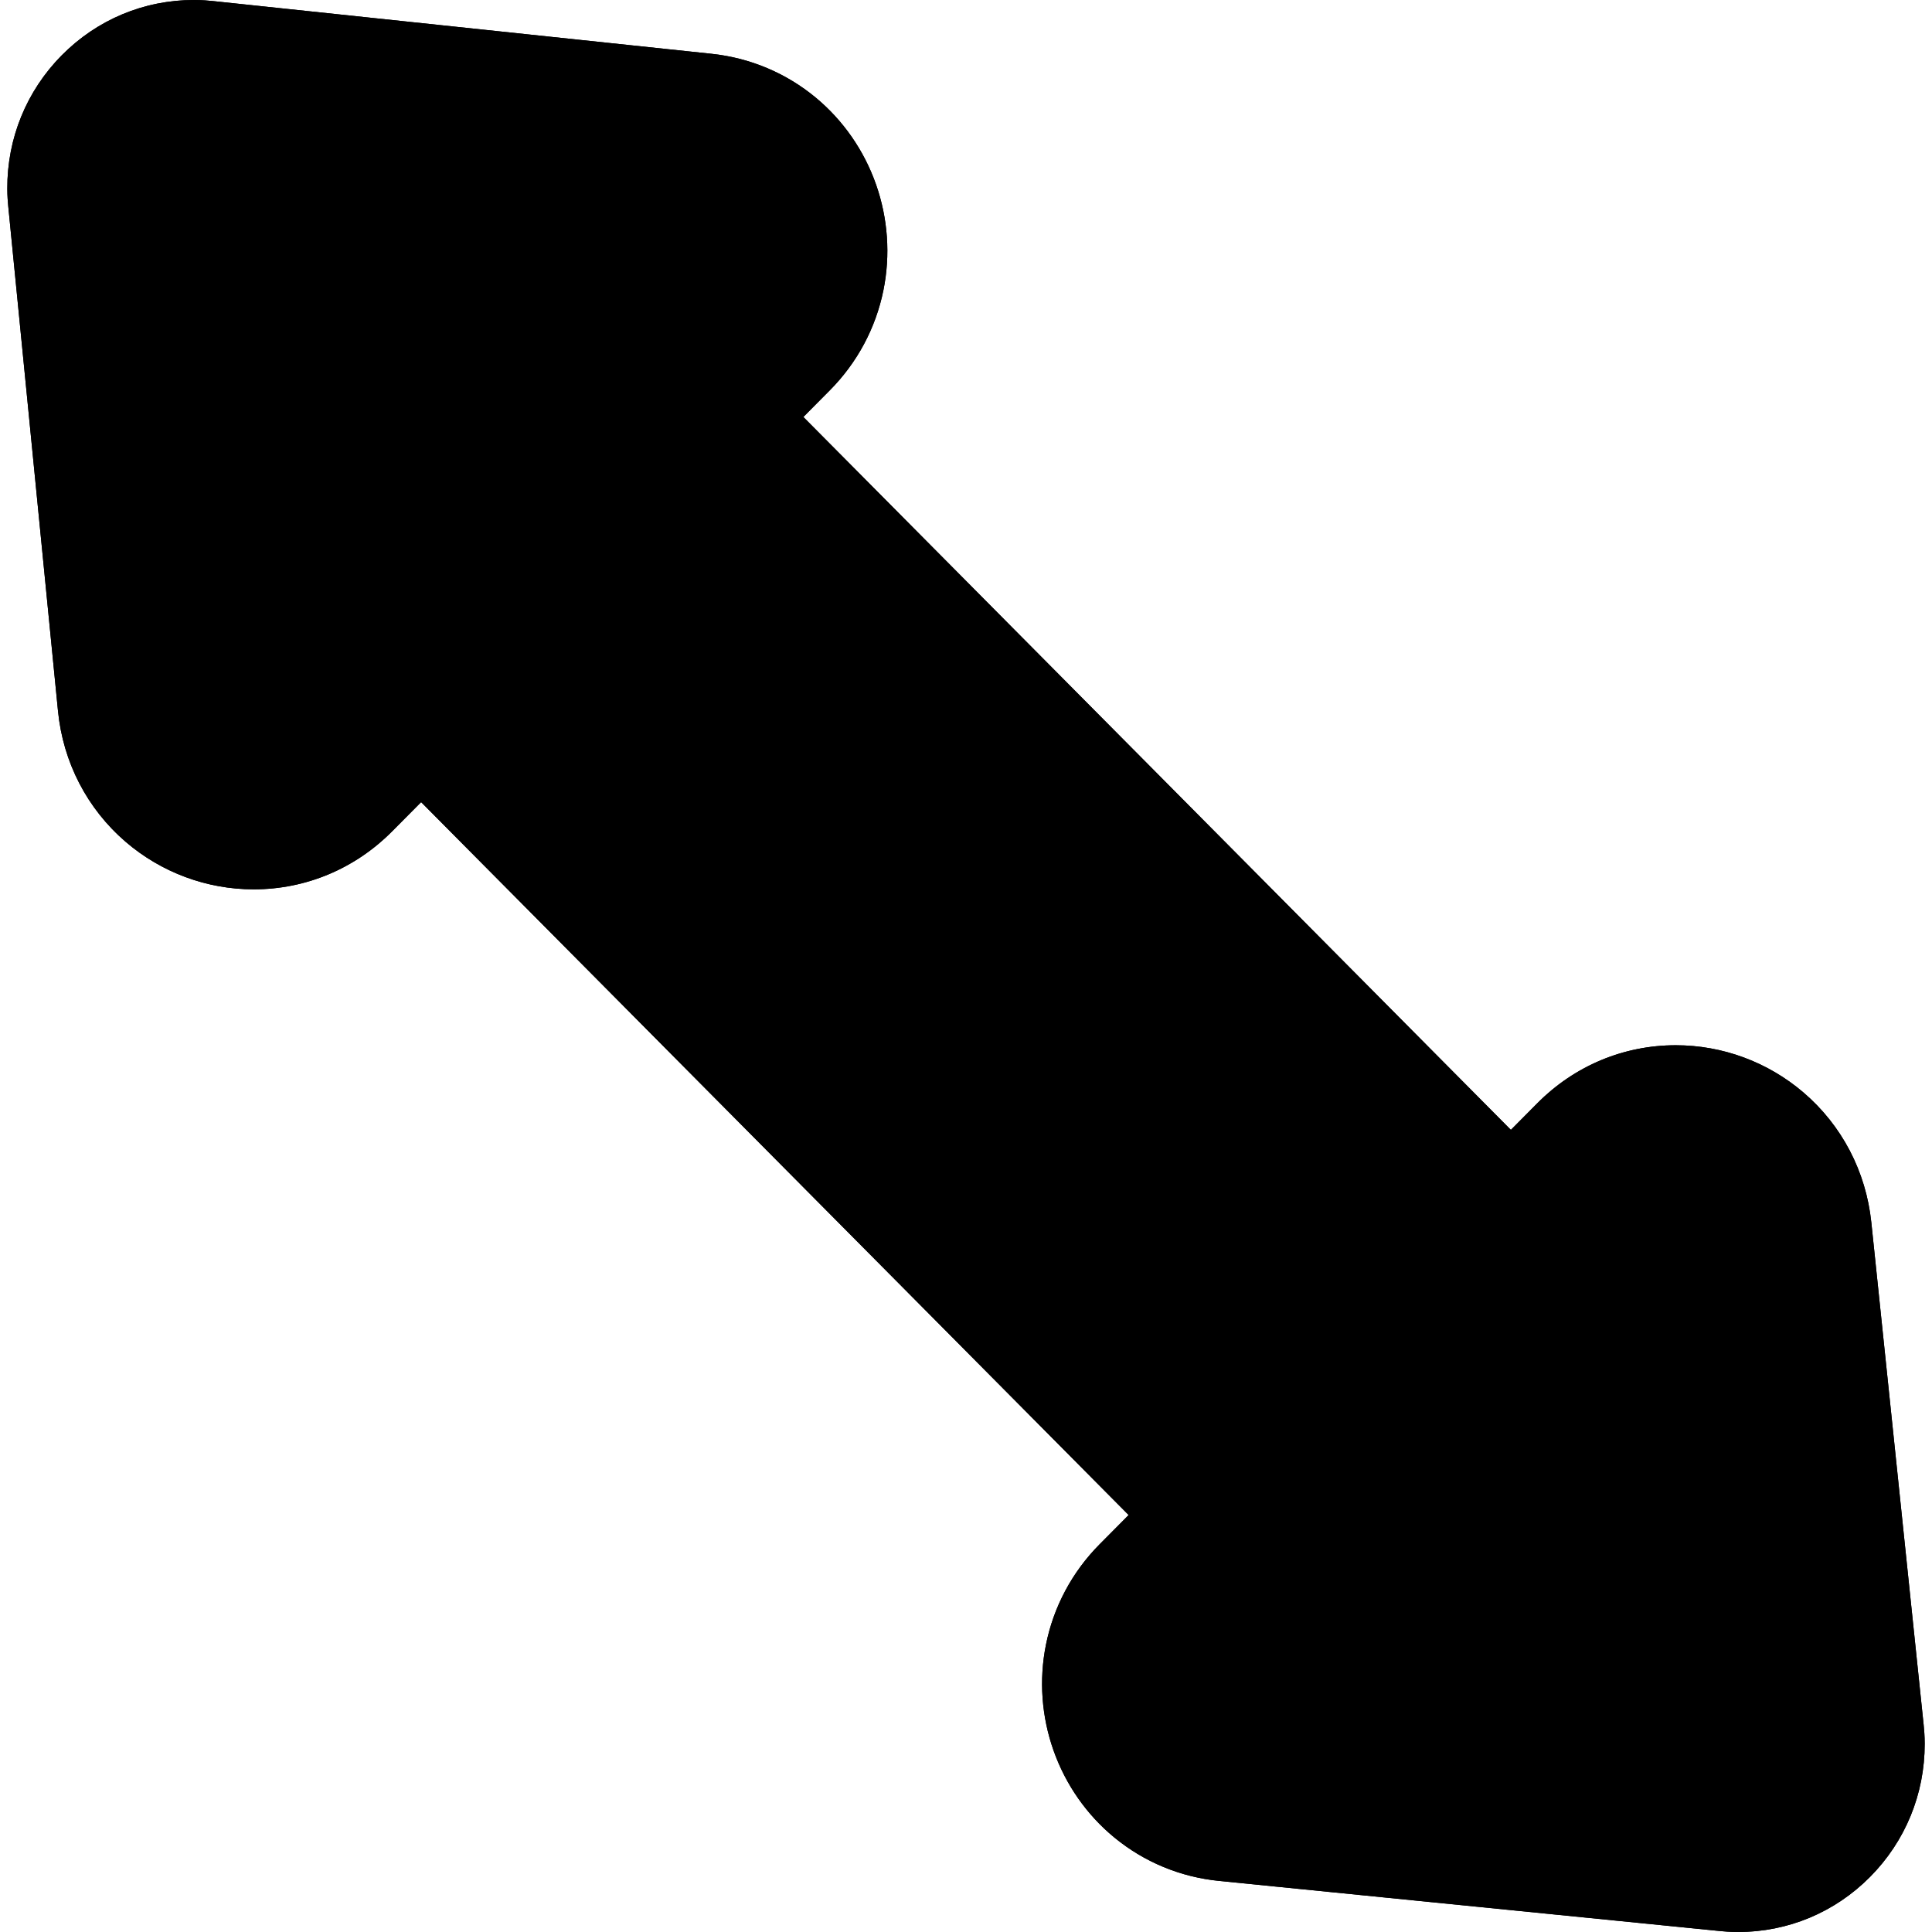 <?xml version="1.0" encoding="UTF-8" standalone="no"?>
<!-- Uploaded to: SVG Repo, www.svgrepo.com, Generator: SVG Repo Mixer Tools -->

<svg
   fill="#000000"
   version="1.1"
   id="Capa_1"
   width="800px"
   height="800px"
   viewBox="0 0 592.381 592.381"
   xml:space="preserve"
   sodipodi:docname="expand2.svg"
   inkscape:version="1.3 (1:1.3+202307231459+0e150ed6c4)"
   inkscape:export-filename="../../light/32x32/expand2.png"
   inkscape:export-xdpi="3.8399999"
   inkscape:export-ydpi="3.8399999"
   xmlns:inkscape="http://www.inkscape.org/namespaces/inkscape"
   xmlns:sodipodi="http://sodipodi.sourceforge.net/DTD/sodipodi-0.dtd"
   xmlns="http://www.w3.org/2000/svg"
   xmlns:svg="http://www.w3.org/2000/svg"><defs
   id="defs4">&#10;	&#10;&#10;		&#10;	&#10;			&#10;			&#10;		</defs><sodipodi:namedview
   id="namedview4"
   pagecolor="#ffffff"
   bordercolor="#666666"
   borderopacity="1.0"
   inkscape:showpageshadow="2"
   inkscape:pageopacity="0.0"
   inkscape:pagecheckerboard="0"
   inkscape:deskcolor="#d1d1d1"
   inkscape:zoom="0.58125"
   inkscape:cx="190.96774"
   inkscape:cy="295.91398"
   inkscape:window-width="1920"
   inkscape:window-height="1172"
   inkscape:window-x="0"
   inkscape:window-y="240"
   inkscape:window-maximized="1"
   inkscape:current-layer="Capa_1" />&#10;<path
   d="m 532.934,591.881 c -0.051,0 -0.122,0 -0.18,0 -0.019,0 -0.038,0 -0.057,0 -2.245,-0.01 -4.075,-0.169 -5.256,-0.287 L 373.826,576.221 c -11.772,-1.178 -22.788,-5.748 -31.859,-13.217 -8.399,-6.916 -14.779,-16.042 -18.45,-26.394 -3.671,-10.352 -4.476,-21.485 -2.329,-32.199 2.318,-11.569 7.965,-22.14 16.332,-30.568 l 9.242,-9.312 -217.635,-219.295 -9.242,9.312 c -11.288,11.375 -26.241,17.639 -42.104,17.639 -14.258,0 -28.084,-5.133 -38.93,-14.453 C 27.119,247.652 19.813,233.528 18.279,217.963 L 3.02,63.157 C 2.903,61.971 2.747,60.132 2.737,57.881 2.675,42.574 8.547,28.172 19.27,17.323 29.994,6.475 44.264,0.5 59.45,0.5 h 0.017 c 0.011,0 0.021,0 0.033,0 2.438,0.002 4.425,0.183 5.707,0.318 L 218.101,16.987 c 11.733,1.241 22.699,5.854 31.714,13.337 8.351,6.934 14.687,16.062 18.319,26.398 3.633,10.335 4.412,21.446 2.254,32.131 -2.33,11.534 -7.97,22.072 -16.312,30.478 l -8.456,8.519 217.637,219.294 8.455,-8.519 c 11.289,-11.374 26.241,-17.639 42.105,-17.639 14.203,0 27.986,5.097 38.811,14.353 11.705,10.008 19.04,24.049 20.654,39.536 l 16.048,154.067 c 0.135,1.294 0.312,3.285 0.316,5.728 0.017,15.271 -5.875,29.635 -16.593,40.446 -10.716,10.811 -24.965,16.765 -40.12,16.765 z m 14.114,-58.467 -16.048,-154.066 c -0.994,-9.553 -8.949,-15.521 -17.181,-15.521 -4.246,0 -8.566,1.588 -12.042,5.091 l -27.781,27.993 c -2.965,2.987 -6.851,4.48 -10.737,4.48 -3.886,0 -7.773,-1.493 -10.737,-4.48 L 196.234,138.669 c -5.931,-5.975 -5.931,-15.662 0,-21.637 L 224.014,89.04 C 234.23,78.746 228.034,61.114 213.662,59.594 L 60.761,43.424 c -0.431,-0.045 -0.863,-0.083 -1.296,-0.083 -0.005,0 -0.011,0 -0.017,0 -7.847,0 -14.228,6.448 -14.196,14.363 0.002,0.408 0.035,0.815 0.075,1.221 l 15.258,154.807 c 0.947,9.602 8.928,15.617 17.192,15.617 4.243,0 8.564,-1.587 12.041,-5.092 l 28.568,-28.786 c 2.964,-2.988 6.851,-4.481 10.736,-4.481 3.886,0 7.772,1.494 10.737,4.481 l 256.288,258.241 c 5.93,5.976 5.93,15.663 0,21.638 l -28.568,28.786 c -10.249,10.326 -3.977,28.012 10.445,29.455 l 153.64,15.374 c 0.402,0.04 0.807,0.074 1.212,0.076 0.02,0 0.04,0 0.059,0 7.834,0 14.205,-6.426 14.196,-14.321 -9.9e-4,-0.437 -0.038,-0.872 -0.082,-1.306 z"
   id="path1"
   style="fill:#000000;fill-opacity:1;stroke:#000000;stroke-width:0.996;stroke-opacity:1" /><path
   d="m 532.697,592.381 h 0.238 c 15.288,0 29.66,-6.006 40.472,-16.911 10.81,-10.906 16.753,-25.396 16.736,-40.801 -0.003,-2.474 -0.184,-4.482 -0.319,-5.778 L 573.778,374.823 c -1.627,-15.616 -9.022,-29.774 -20.825,-39.865 -10.915,-9.332 -24.812,-14.472 -39.133,-14.472 -15.996,0 -31.074,6.316 -42.457,17.785 l -8.104,8.165 -216.934,-218.586 8.104,-8.166 c 8.411,-8.475 14.098,-19.102 16.447,-30.731 2.175,-10.774 1.389,-21.978 -2.273,-32.398 -3.662,-10.42 -10.049,-19.624 -18.471,-26.617 -9.092,-7.547 -20.149,-12.198 -31.979,-13.449 L 65.257,0.321 C 63.966,0.184 61.964,0.002 59.499,0 44.131,0 29.736,6.027 18.918,16.971 8.102,27.914 2.178,42.444 2.24,57.884 c 0.01,2.285 0.168,4.132 0.285,5.324 L 17.783,218.014 c 1.548,15.694 8.913,29.936 20.742,40.102 10.937,9.397 24.876,14.572 39.252,14.572 15.995,0 31.073,-6.316 42.455,-17.786 l 8.891,-8.959 216.936,218.587 -8.891,8.959 c -8.435,8.498 -14.128,19.156 -16.467,30.823 -2.165,10.803 -1.353,22.029 2.349,32.466 3.702,10.437 10.134,19.64 18.603,26.612 9.146,7.531 20.255,12.141 32.124,13.328 l 153.615,15.373 c 1.196,0.12 3.047,0.28 5.304,0.29 z M 513.82,321.486 c 14.086,0 27.755,5.055 38.491,14.233 11.607,9.925 18.88,23.849 20.481,39.207 l 16.047,154.068 c 0.132,1.274 0.31,3.249 0.313,5.677 0.017,15.137 -5.825,29.375 -16.447,40.092 -10.624,10.717 -24.747,16.618 -39.769,16.618 h -0.18 l -0.057,0.5 0.002,-0.5 c -2.214,-0.01 -4.033,-0.167 -5.209,-0.284 L 373.876,575.724 c -11.674,-1.168 -22.599,-5.7 -31.594,-13.106 -8.33,-6.858 -14.656,-15.91 -18.298,-26.175 -3.64,-10.266 -4.439,-21.308 -2.31,-31.933 2.299,-11.473 7.9,-21.955 16.196,-30.313 l 9.593,-9.666 -218.337,-220.002 -9.593,9.666 c -11.195,11.28 -26.023,17.493 -41.753,17.493 -14.139,0 -27.851,-5.09 -38.608,-14.333 -11.632,-9.998 -18.877,-24.004 -20.399,-39.44 L 3.514,63.109 C 3.399,61.938 3.244,60.122 3.234,57.88 3.174,42.708 8.994,28.43 19.623,17.677 30.252,6.923 44.397,1 59.45,1 c 2.466,0.002 4.434,0.181 5.704,0.315 L 218.05,17.484 c 11.634,1.231 22.511,5.805 31.449,13.226 8.284,6.877 14.566,15.93 18.168,26.179 3.604,10.25 4.377,21.268 2.236,31.865 -2.309,11.436 -7.904,21.888 -16.176,30.224 l -8.806,8.873 218.338,220 8.806,-8.872 c 11.196,-11.281 26.024,-17.493 41.755,-17.493 z m 19.054,228.055 c 3.983,0 7.673,-1.544 10.451,-4.347 2.779,-2.803 4.306,-6.523 4.301,-10.476 0,-0.479 -0.043,-0.954 -0.085,-1.356 l -16.048,-154.066 c -0.948,-9.104 -8.545,-15.969 -17.672,-15.969 -4.641,0 -9.043,1.86 -12.396,5.237 l -27.781,27.993 c -2.774,2.795 -6.463,4.334 -10.386,4.334 -3.924,0 -7.612,-1.539 -10.387,-4.334 L 196.583,138.315 c -2.775,-2.795 -4.302,-6.512 -4.302,-10.465 0,-3.953 1.527,-7.67 4.302,-10.465 l 27.78,-27.993 c 4.863,-4.9 6.458,-12.002 4.16,-18.534 -2.296,-6.532 -7.971,-11.039 -14.812,-11.763 L 60.811,42.926 C 60.385,42.881 59.926,42.84 59.465,42.84 c -3.948,0 -7.643,1.549 -10.424,4.362 -2.78,2.812 -4.302,6.543 -4.285,10.503 0.002,0.424 0.036,0.848 0.078,1.269 l 15.259,154.806 c 1.028,10.436 9.88,16.067 17.685,16.067 4.64,0 9.04,-1.86 12.392,-5.238 l 28.568,-28.786 c 2.774,-2.795 6.463,-4.335 10.386,-4.335 3.923,0 7.612,1.54 10.387,4.335 l 256.288,258.241 c 2.774,2.796 4.302,6.513 4.302,10.466 0,3.953 -1.528,7.67 -4.302,10.465 l -28.568,28.786 c -4.879,4.915 -6.467,12.034 -4.145,18.58 2.321,6.546 8.028,11.039 14.893,11.726 l 153.638,15.375 c 0.418,0.042 0.839,0.077 1.258,0.079 z M 513.822,364.327 c 7.327,0 15.666,5.282 16.685,15.072 l 16.049,154.067 c 0.039,0.377 0.079,0.821 0.079,1.255 0.004,3.685 -1.42,7.153 -4.011,9.767 -2.591,2.614 -6.032,4.054 -9.688,4.054 -0.445,-0.002 -0.835,-0.035 -1.221,-0.074 L 378.078,533.093 c -6.479,-0.648 -11.866,-4.889 -14.056,-11.066 -2.191,-6.179 -0.692,-12.898 3.912,-17.537 l 28.568,-28.786 c 2.961,-2.984 4.593,-6.951 4.593,-11.172 0,-4.221 -1.632,-8.188 -4.593,-11.173 L 140.215,195.118 c -2.961,-2.984 -6.9,-4.628 -11.089,-4.628 -4.189,0 -8.126,1.644 -11.088,4.628 l -28.568,28.786 c -3.164,3.189 -7.316,4.945 -11.69,4.945 -7.37,0 -15.727,-5.315 -16.699,-15.166 L 45.825,58.876 c -0.04,-0.391 -0.071,-0.782 -0.073,-1.174 -0.015,-3.692 1.404,-7.17 3.997,-9.793 2.592,-2.623 6.038,-4.068 9.702,-4.068 0.435,0 0.861,0.039 1.261,0.081 L 213.612,60.091 c 6.456,0.683 11.812,4.937 13.979,11.102 2.167,6.166 0.663,12.869 -3.927,17.494 l -27.78,27.993 c -2.961,2.984 -4.593,6.952 -4.593,11.172 0,4.22 1.632,8.188 4.593,11.172 L 452.171,397.266 c 2.961,2.983 6.899,4.627 11.089,4.627 4.188,0 8.126,-1.644 11.088,-4.627 l 27.781,-27.993 c 3.165,-3.188 7.317,-4.944 11.692,-4.944 h 9.9e-4 z"
   id="path2"
   style="stroke-width:0.996" />&#10;<path
   id="path4"
   style="opacity:1;fill:#000000;fill-opacity:1;stroke:#000000;stroke-width:8.44;stroke-opacity:1"
   d="m 62.308,45.503 c 10.532,0.164 31.314,2.476 75.212,7.134 77.364,8.209 80.158,8.597 84.208,11.71 5.163,3.968 7.137,10.204 5.324,16.82 -0.963,3.513 -5.682,9.221 -18.335,22.174 -14.867,15.22 -17.124,18.081 -17.706,22.451 -0.43,3.227 0.028,6.329 1.286,8.719 3.337,6.344 262.735,266.519 266.683,267.483 7.803,1.904 11.09,-0.06 26.879,-16.056 8.332,-8.442 17.032,-16.534 19.332,-17.983 8,-5.039 18.393,-2.438 22.539,5.64 1.334,2.599 4.463,27.849 10.04,81.024 4.456,42.487 8.105,78.883 8.111,80.88 0.007,2.44 -1.399,5.051 -4.287,7.962 -2.628,2.648 -5.545,4.332 -7.505,4.332 -1.763,0 -37.805,-3.431 -80.093,-7.625 -51.479,-5.105 -78.249,-8.257 -81.006,-9.538 -5.17,-2.403 -9.147,-8.839 -9.153,-14.814 -0.006,-5.959 3.753,-10.997 20.811,-27.899 17.518,-17.358 19.776,-21.831 15.302,-30.319 -0.997,-1.892 -60.593,-62.598 -132.436,-134.901 -89.333,-89.906 -131.726,-131.729 -134.109,-132.311 -7.768,-1.895 -11.115,0.081 -26.249,15.492 -18.11,18.443 -22.96,22.158 -28.929,22.152 -5.635,-0.006 -12.046,-3.806 -14.505,-8.598 -1.26,-2.455 -4.402,-29.532 -9.77,-84.163 l -7.914,-80.543 2.563,-3.477 c 2.895,-3.928 3.177,-5.912 13.709,-5.747 z" /></svg>
